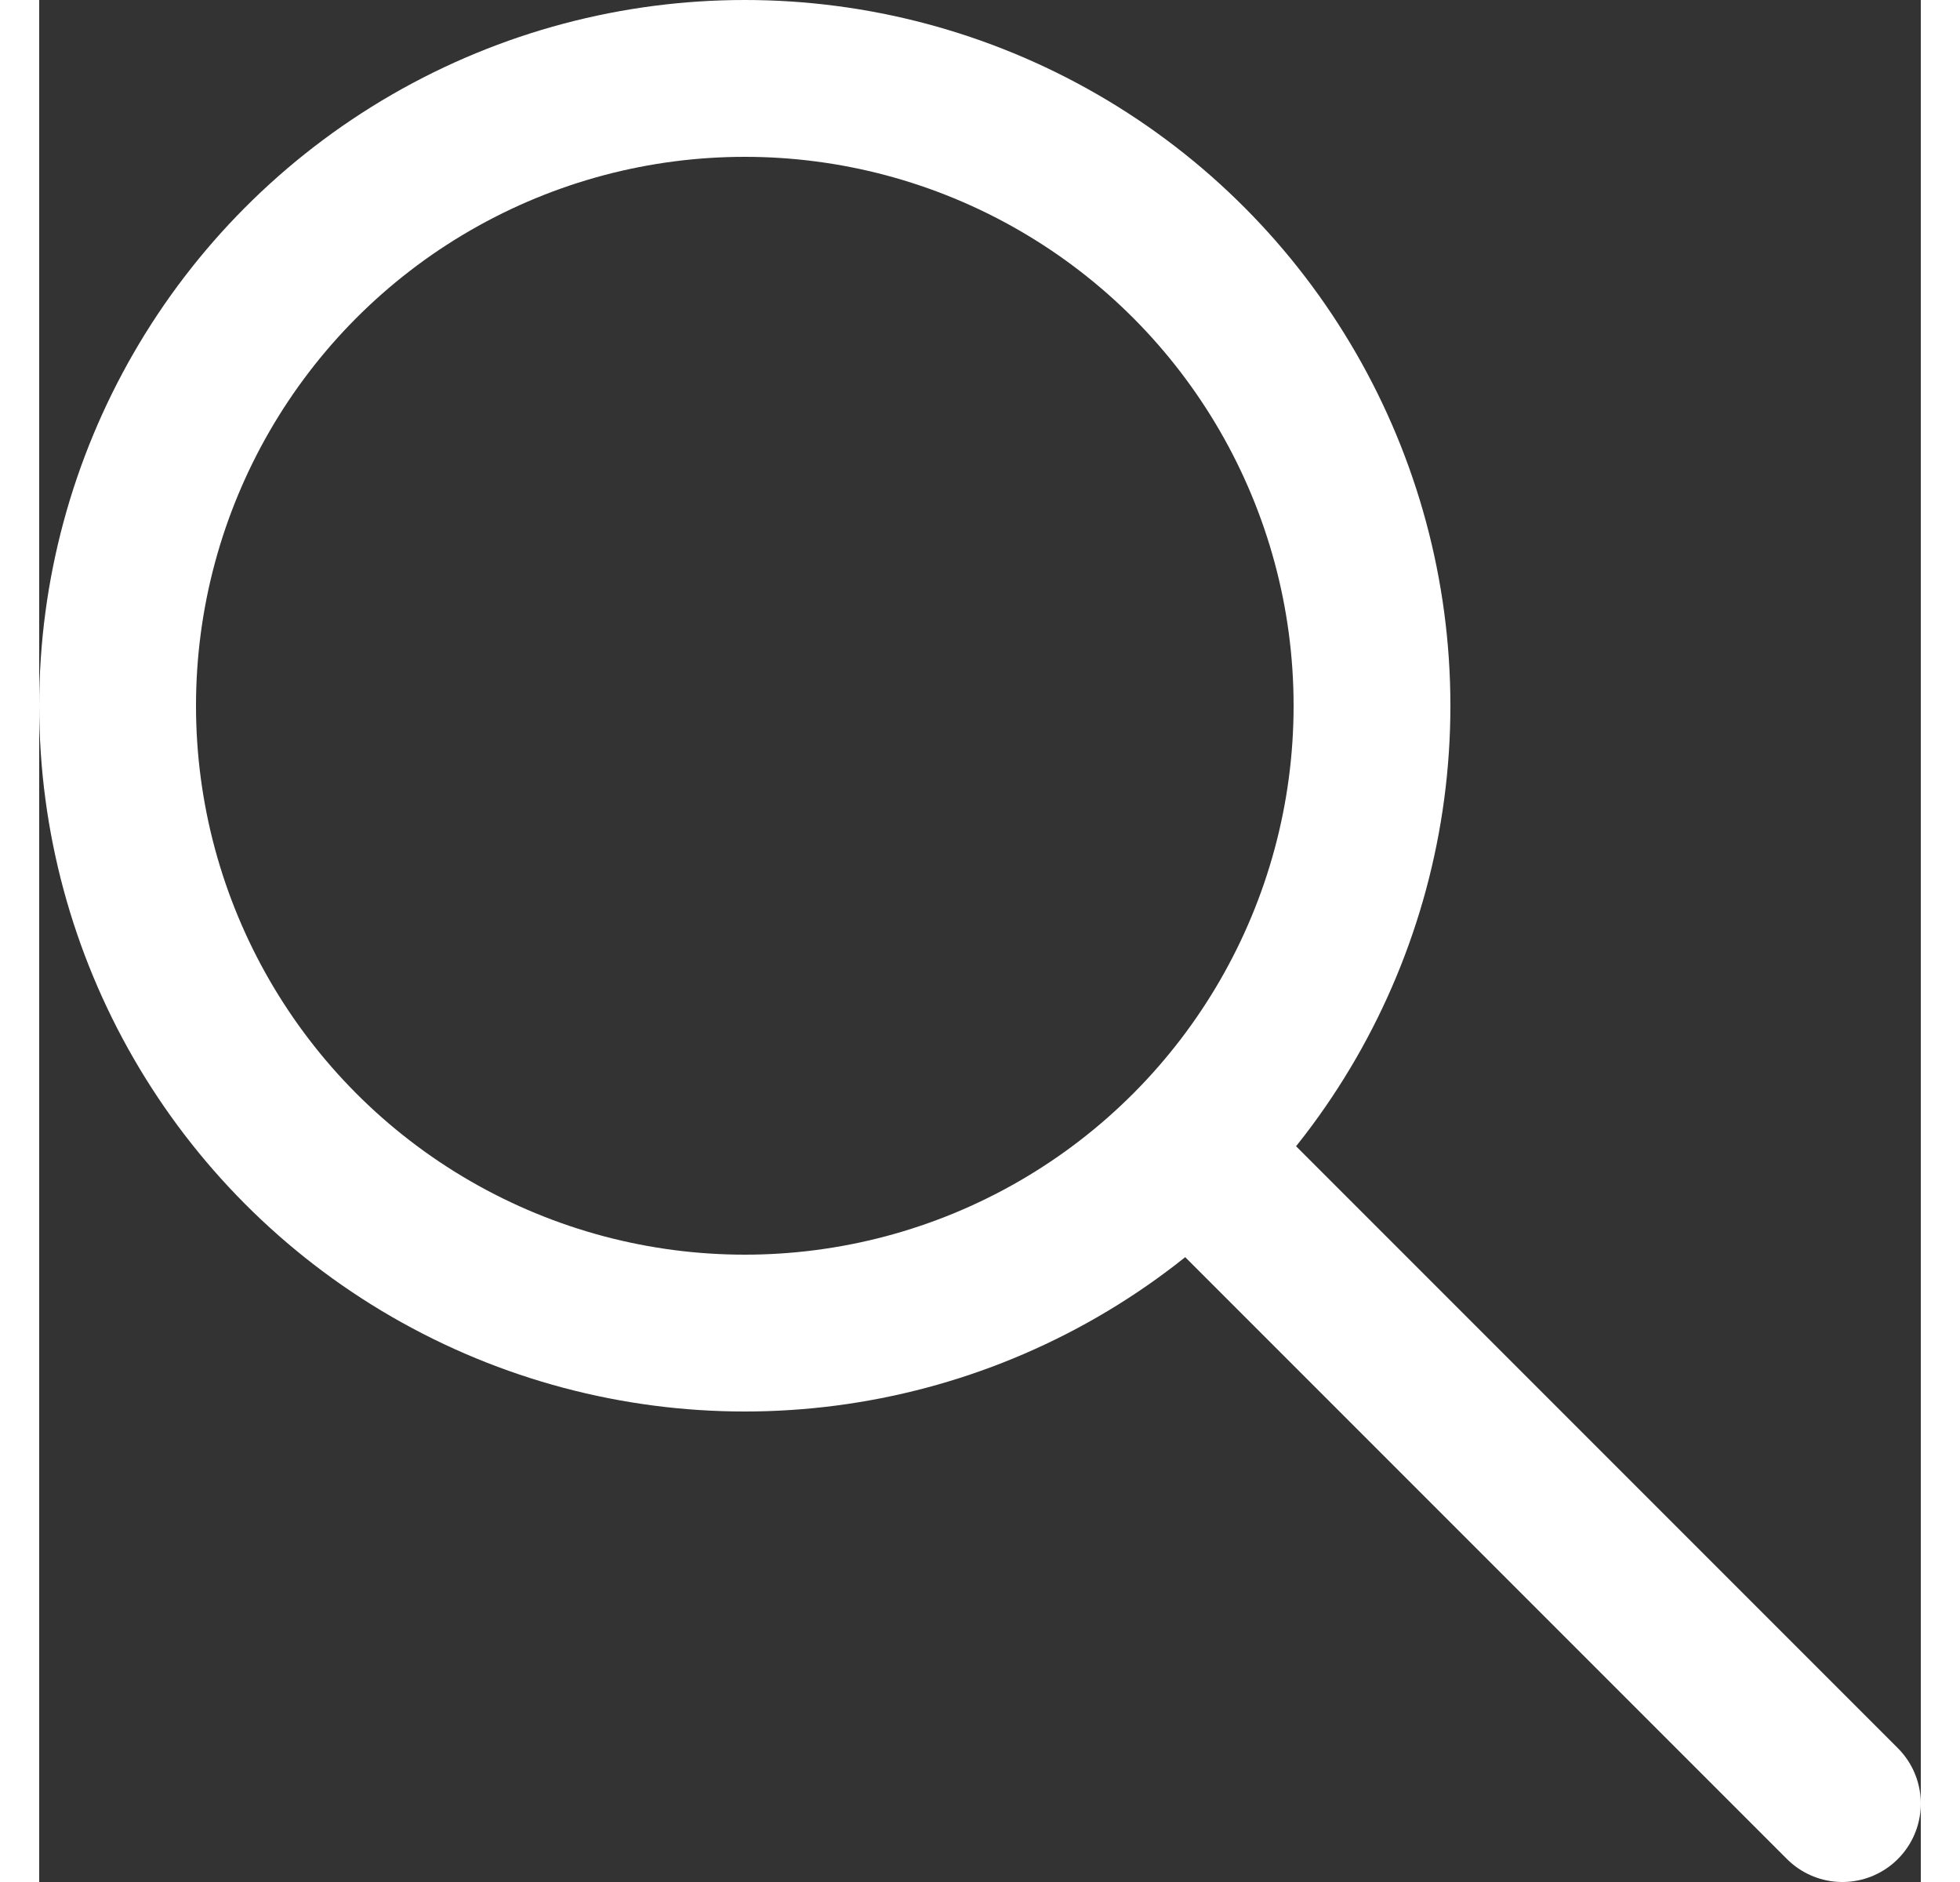 <svg xmlns="http://www.w3.org/2000/svg" width='25' viewBox="0 0 24 24"><rect x="0" y="0" width="24" height="24" fill="#333333" stroke="none"/><defs><style>.cls-1{fill:none;stroke:#FFF;stroke-linecap:round;stroke-linejoin:round;stroke-width:2px;}</style></defs><title>21.search</title><g id="_21.search" data-name="21.search"><circle class="cls-1" cx="9" cy="9" r="8" id="id_101"></circle><line class="cls-1" x1="15" y1="15" x2="23" y2="23" id="id_102"></line></g></svg>